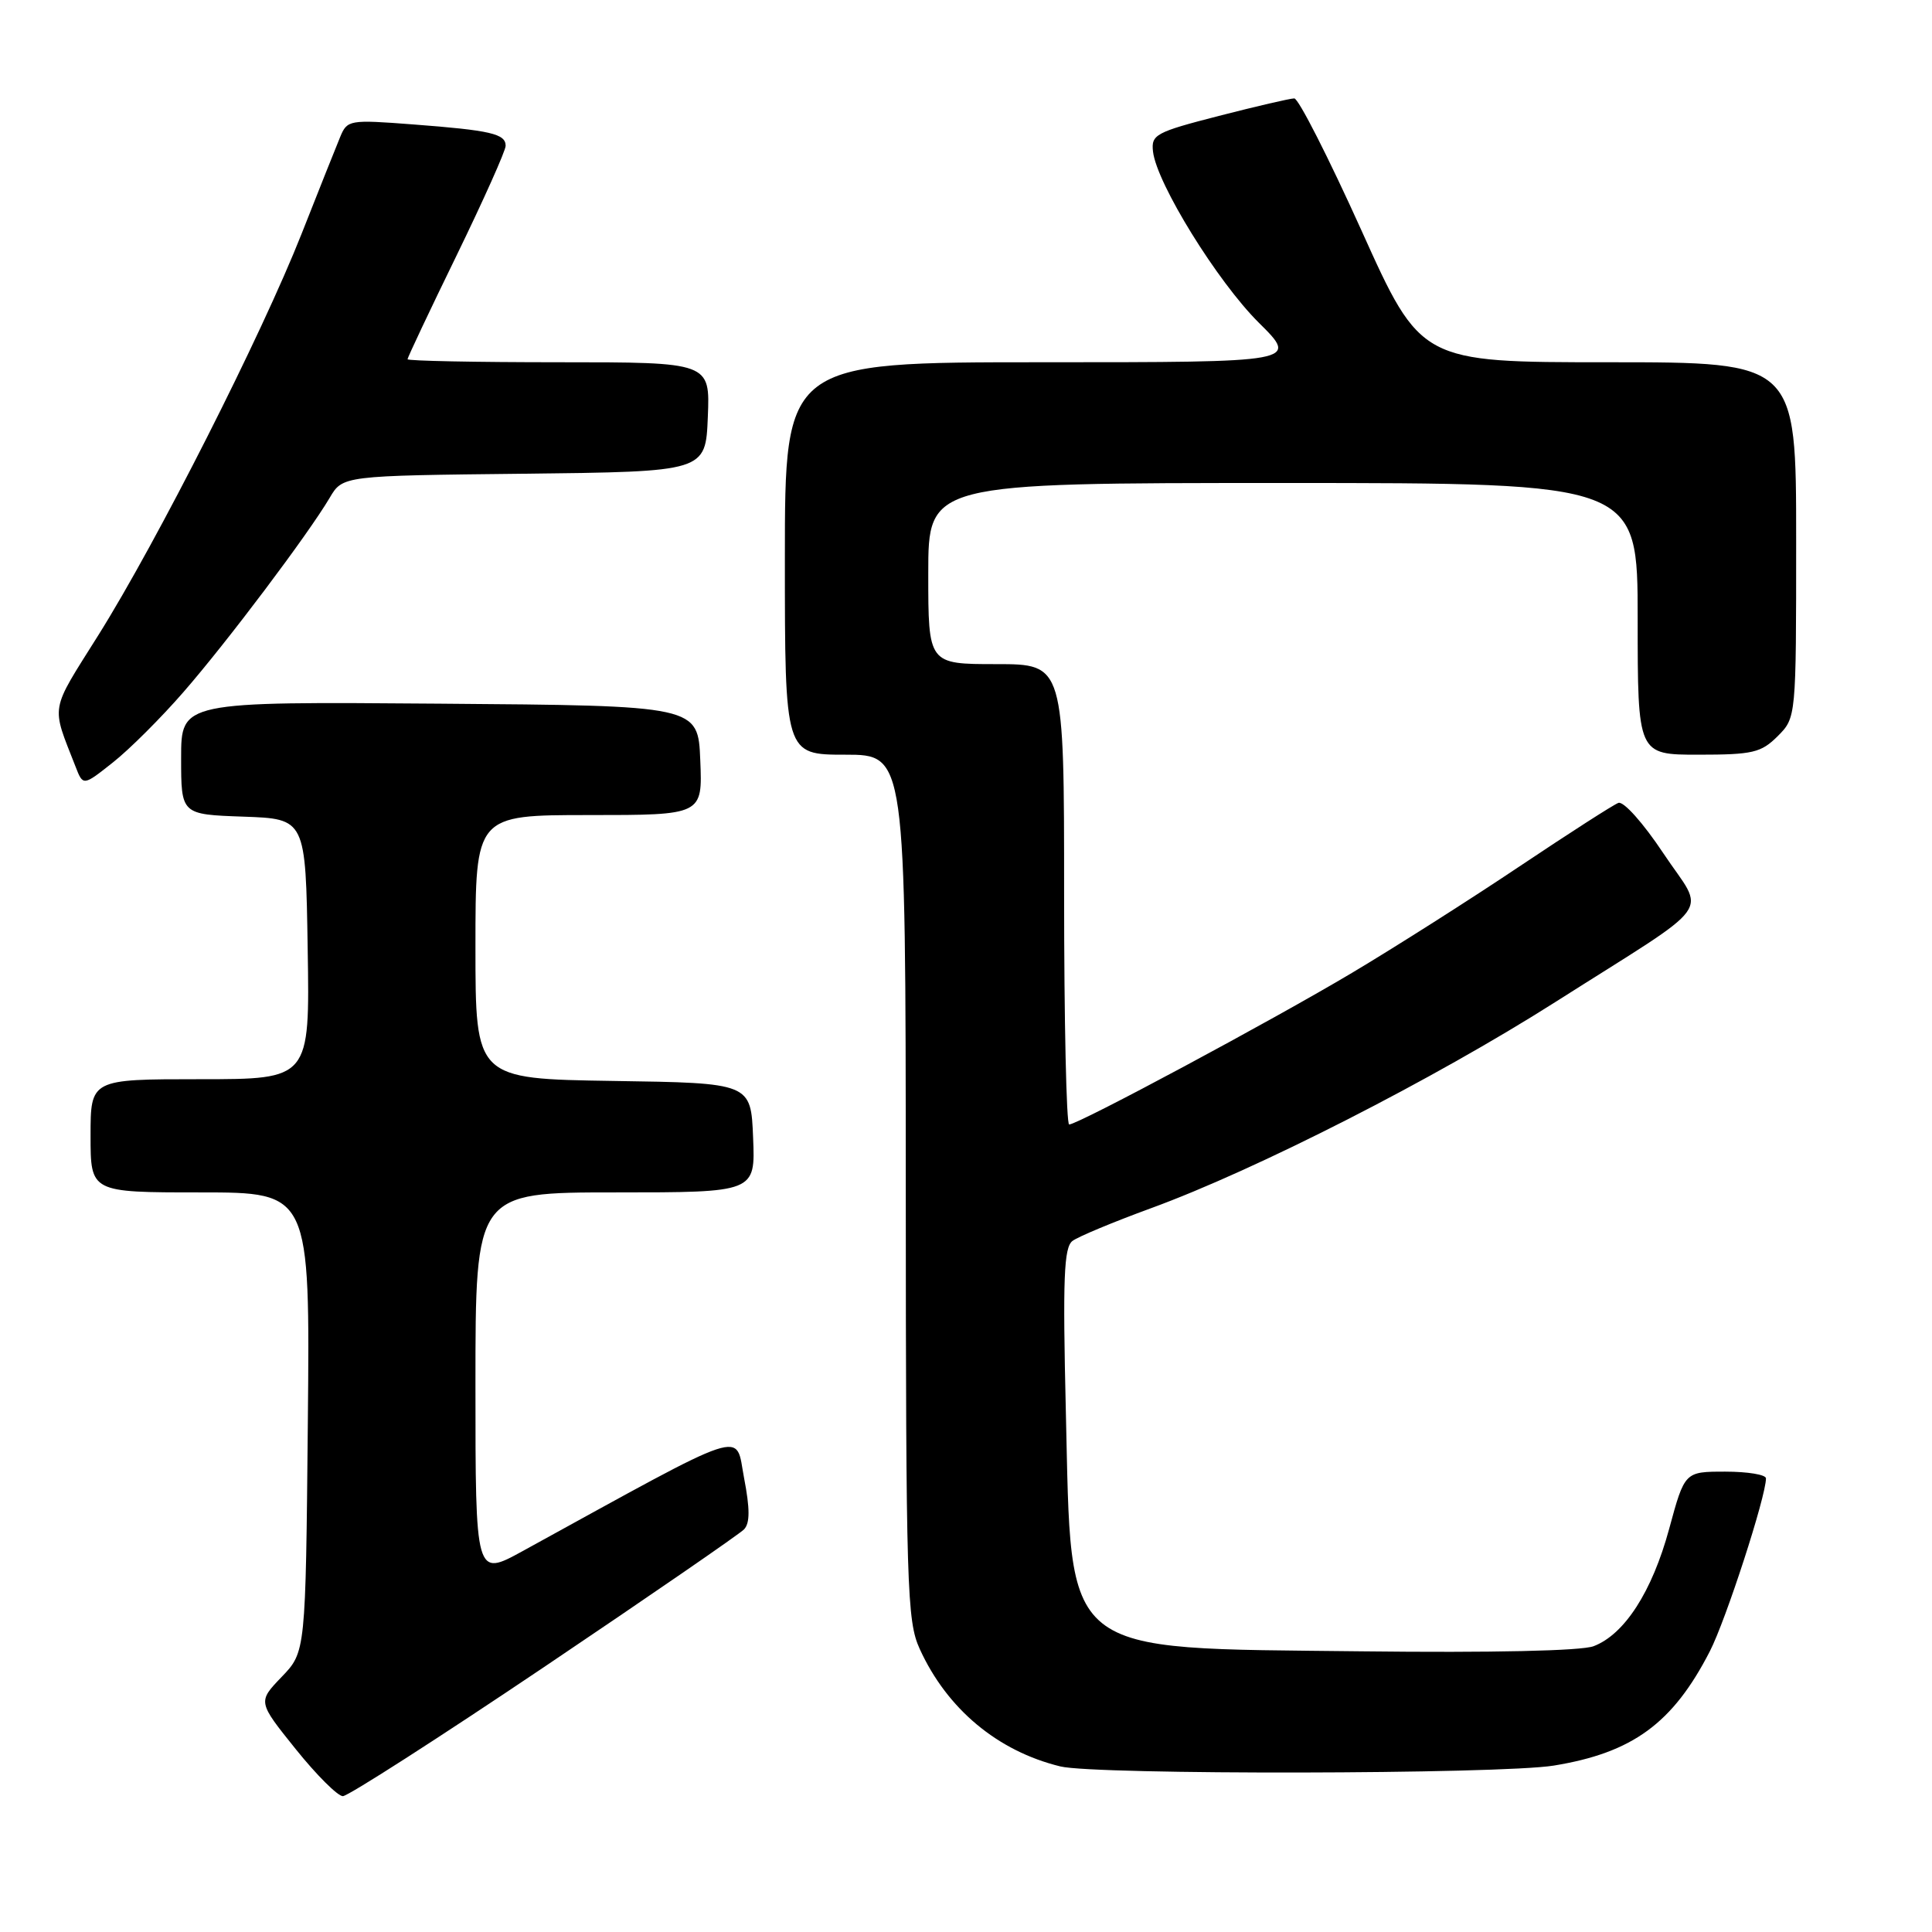 <?xml version="1.0" encoding="UTF-8" standalone="no"?>
<!DOCTYPE svg PUBLIC "-//W3C//DTD SVG 1.1//EN" "http://www.w3.org/Graphics/SVG/1.1/DTD/svg11.dtd" >
<svg xmlns="http://www.w3.org/2000/svg" xmlns:xlink="http://www.w3.org/1999/xlink" version="1.1" viewBox="0 0 256 256">
 <g >
 <path fill="currentColor"
d=" M 72.08 220.90 C 86.06 211.49 97.99 203.27 98.59 202.65 C 99.38 201.82 99.38 199.93 98.59 195.82 C 97.39 189.57 99.71 188.80 69.25 205.53 C 63.00 208.96 63.00 208.96 63.00 183.48 C 63.00 158.00 63.00 158.00 81.54 158.00 C 100.09 158.00 100.09 158.00 99.79 150.75 C 99.50 143.50 99.50 143.50 81.25 143.23 C 63.00 142.95 63.00 142.95 63.00 125.48 C 63.00 108.00 63.00 108.00 78.04 108.00 C 93.09 108.00 93.09 108.00 92.79 100.75 C 92.50 93.50 92.50 93.50 58.25 93.24 C 24.00 92.97 24.00 92.97 24.00 100.45 C 24.00 107.92 24.00 107.92 32.25 108.21 C 40.50 108.50 40.50 108.50 40.77 125.75 C 41.05 143.00 41.05 143.00 26.52 143.00 C 12.00 143.00 12.00 143.00 12.00 150.50 C 12.00 158.00 12.00 158.00 26.54 158.00 C 41.08 158.00 41.08 158.00 40.79 188.45 C 40.50 218.89 40.50 218.89 37.32 222.20 C 34.15 225.50 34.15 225.50 39.17 231.75 C 41.93 235.19 44.75 238.00 45.43 238.00 C 46.11 238.00 58.11 230.30 72.08 220.90 Z  M 205.88 233.95 C 216.33 232.25 221.66 228.35 226.56 218.81 C 228.68 214.69 234.00 198.30 234.00 195.89 C 234.00 195.40 231.58 195.00 228.61 195.00 C 223.23 195.00 223.23 195.00 221.17 202.59 C 218.91 210.90 215.26 216.57 211.16 218.13 C 209.54 218.75 197.69 219.01 180.51 218.81 C 140.11 218.34 142.02 219.89 141.23 187.04 C 140.81 169.36 140.97 165.29 142.11 164.43 C 142.87 163.86 147.55 161.91 152.50 160.10 C 166.41 155.02 190.00 143.00 206.10 132.77 C 227.79 118.99 225.99 121.47 220.40 113.06 C 217.74 109.06 215.12 106.12 214.44 106.39 C 213.77 106.64 207.89 110.42 201.36 114.79 C 194.84 119.16 184.85 125.51 179.16 128.90 C 168.56 135.22 142.86 149.00 141.67 149.00 C 141.30 149.00 141.00 135.28 141.00 118.50 C 141.00 88.00 141.00 88.00 132.00 88.00 C 123.00 88.00 123.00 88.00 123.00 76.00 C 123.00 64.00 123.00 64.00 170.00 64.00 C 217.00 64.00 217.00 64.00 217.00 82.00 C 217.00 100.00 217.00 100.00 225.05 100.00 C 232.25 100.00 233.35 99.74 235.55 97.55 C 238.00 95.09 238.00 95.09 238.00 71.55 C 238.00 48.00 238.00 48.00 213.14 48.00 C 188.27 48.00 188.27 48.00 180.39 30.51 C 176.05 20.90 172.05 13.03 171.50 13.04 C 170.95 13.04 166.45 14.09 161.50 15.36 C 153.11 17.52 152.52 17.84 152.78 20.09 C 153.27 24.31 161.32 37.32 166.79 42.75 C 172.09 48.00 172.09 48.00 138.04 48.00 C 104.00 48.00 104.00 48.00 104.00 74.00 C 104.00 100.00 104.00 100.00 112.00 100.00 C 120.00 100.00 120.00 100.00 120.02 157.25 C 120.04 210.50 120.17 214.78 121.87 218.50 C 125.49 226.44 132.18 232.03 140.50 234.06 C 145.16 235.20 198.73 235.11 205.88 233.95 Z  M 24.32 91.69 C 30.08 85.08 40.82 70.81 43.68 65.97 C 45.41 63.03 45.41 63.03 69.46 62.77 C 93.50 62.50 93.50 62.50 93.79 55.25 C 94.09 48.00 94.09 48.00 74.04 48.00 C 63.02 48.00 54.00 47.82 54.00 47.60 C 54.00 47.38 56.92 41.19 60.50 33.85 C 64.07 26.51 67.00 19.97 67.00 19.32 C 67.00 17.73 65.04 17.27 54.77 16.49 C 46.27 15.84 46.01 15.89 45.07 18.16 C 44.53 19.45 42.24 25.21 39.97 30.96 C 34.67 44.39 20.81 71.76 13.04 84.15 C 6.54 94.50 6.76 93.25 10.01 101.58 C 11.01 104.16 11.01 104.16 14.97 101.02 C 17.15 99.30 21.36 95.10 24.32 91.69 Z "/>
</g>
</svg>